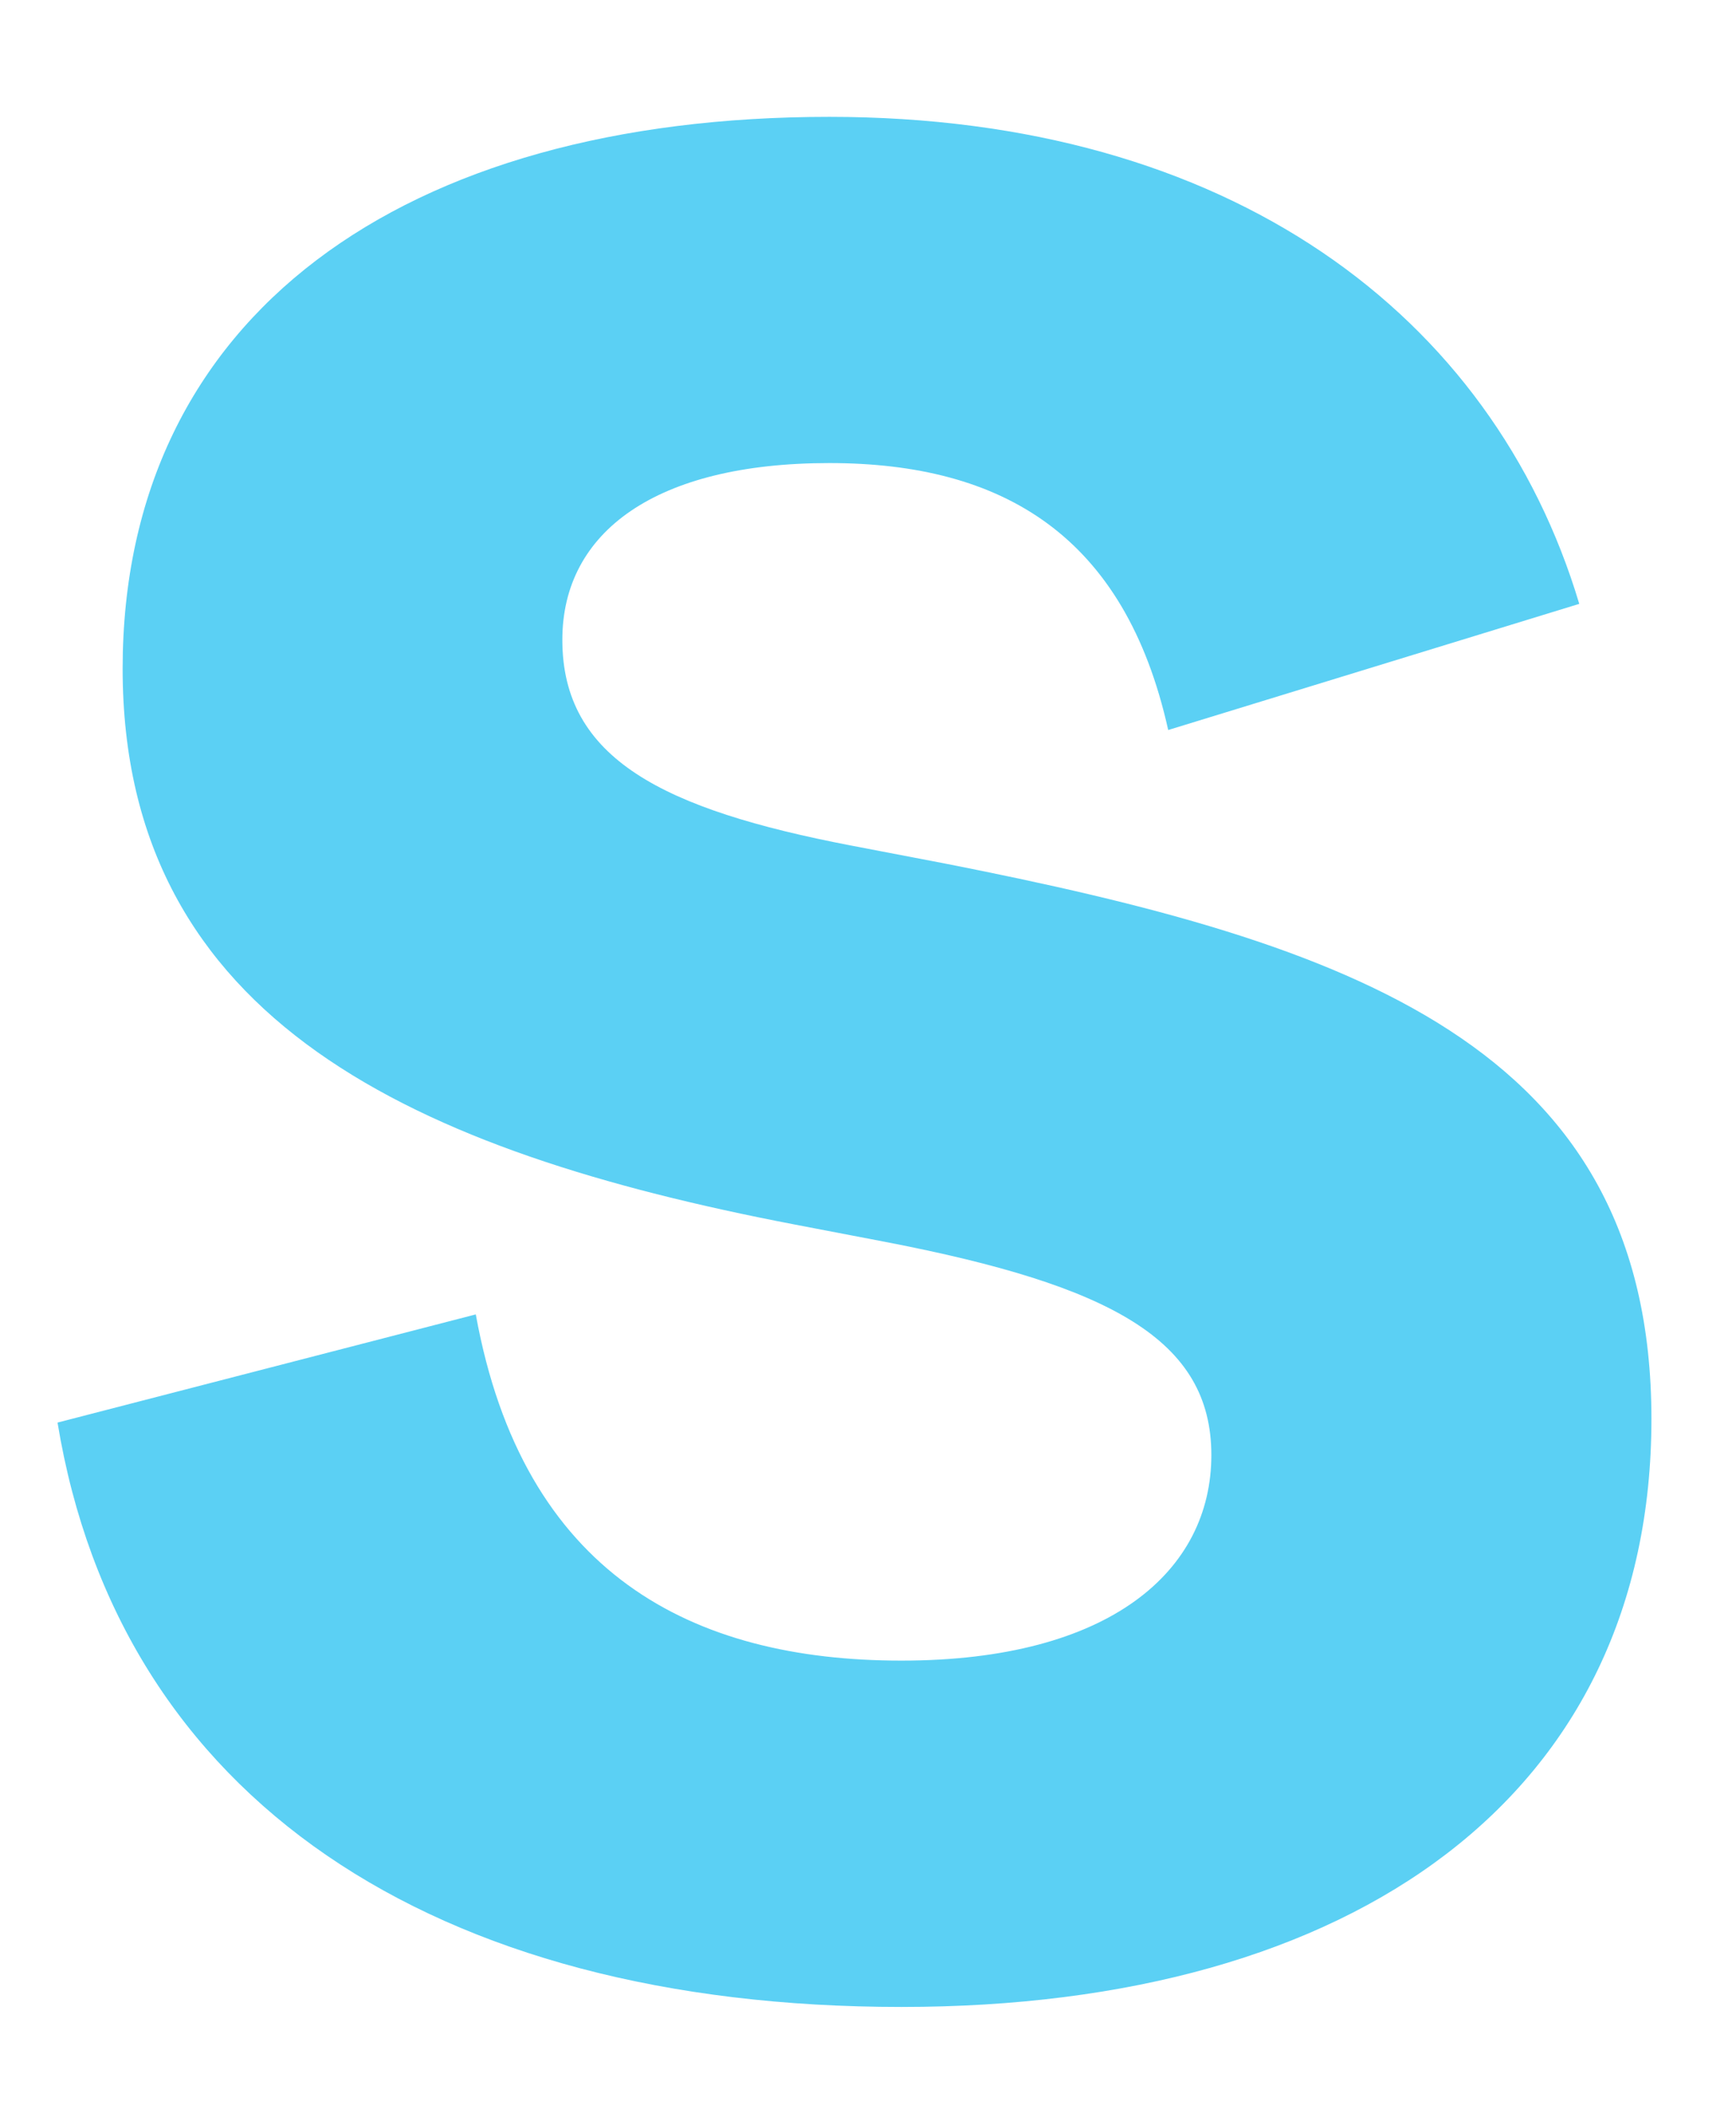 <svg width="14" height="17" viewBox="0 0 14 17" fill="none" xmlns="http://www.w3.org/2000/svg">
<path d="M0.989 5.391C0.989 8.241 3.372 9.287 6.396 9.869L7.153 10.014C8.955 10.363 9.769 10.8 9.769 11.73C9.769 12.661 8.955 13.387 7.27 13.387C5.582 13.387 4.217 12.69 3.837 10.596L0.464 11.468C0.96 14.492 3.489 16.179 7.27 16.179C10.933 16.179 13.318 14.463 13.318 11.439C13.318 8.415 10.875 7.601 7.619 6.961L6.862 6.816C5.35 6.525 4.535 6.118 4.535 5.158C4.535 4.286 5.292 3.733 6.688 3.733C8.084 3.733 9.072 4.315 9.421 5.885L12.736 4.868C12.039 2.541 9.916 0.942 6.688 0.942C3.256 0.942 0.989 2.541 0.989 5.391Z" fill="#5BD0F4"/>
</svg>
